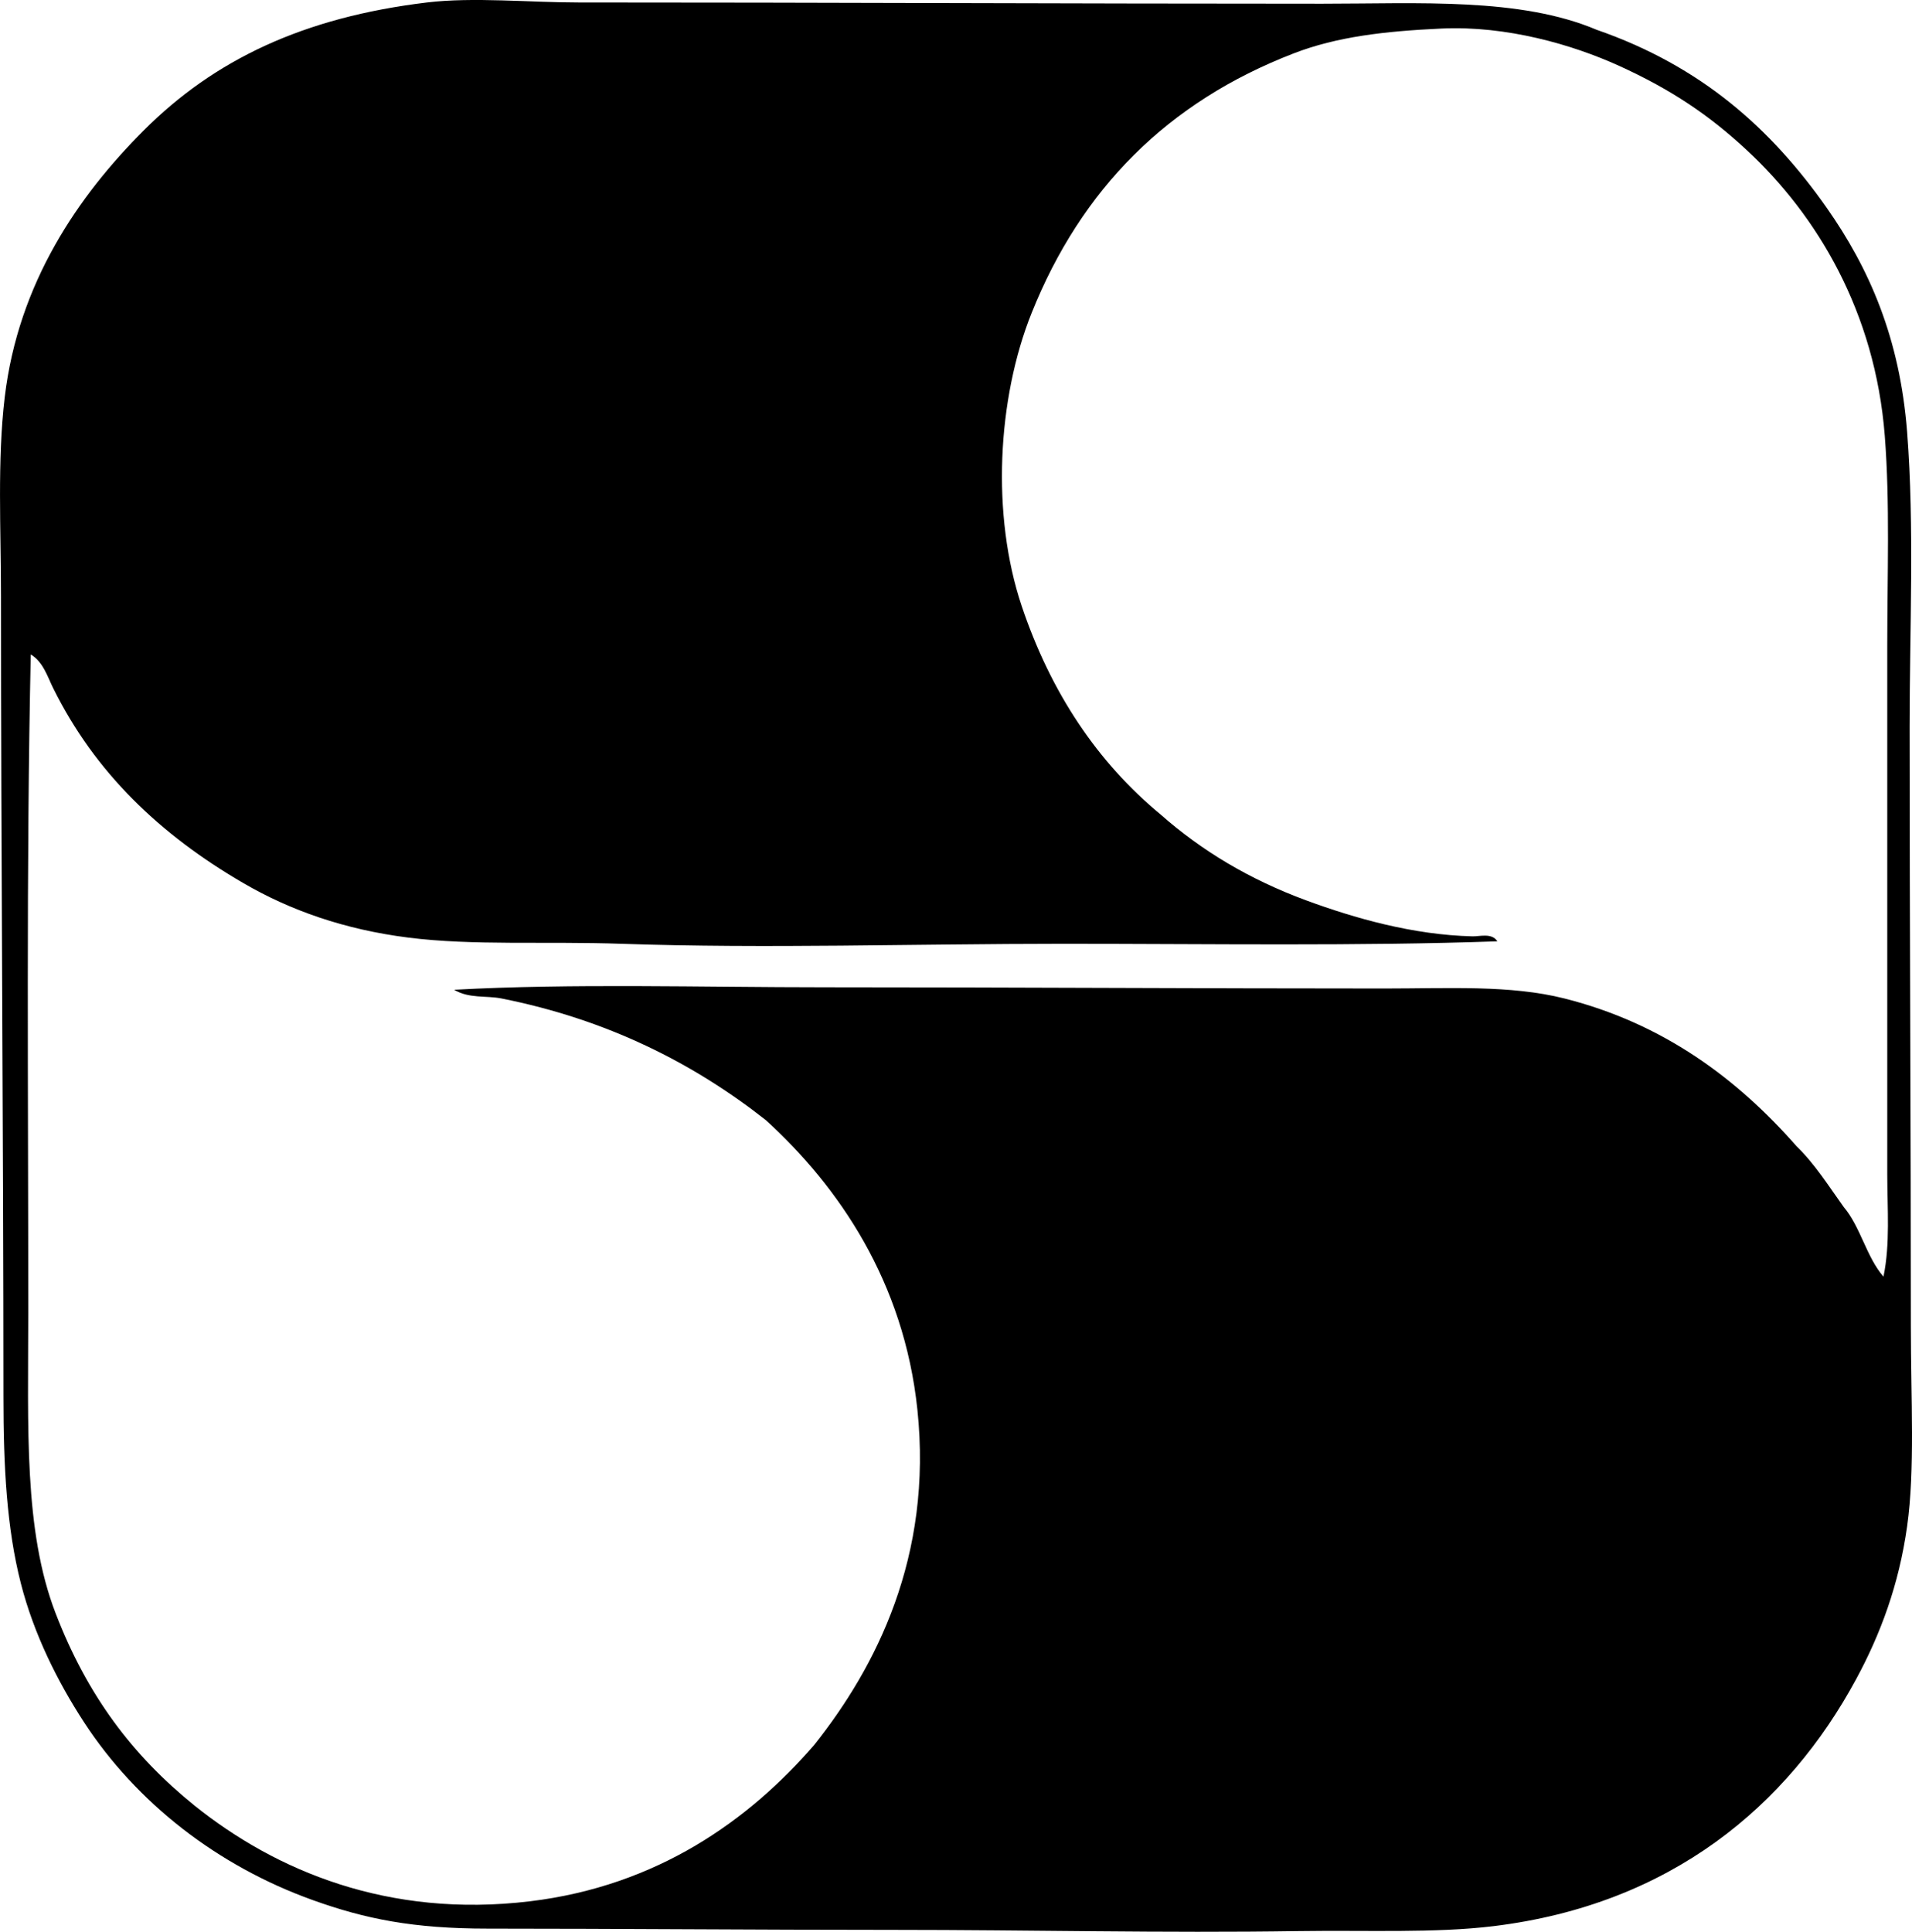 <?xml version="1.0" encoding="iso-8859-1"?>
<!-- Generator: Adobe Illustrator 19.2.0, SVG Export Plug-In . SVG Version: 6.00 Build 0)  -->
<svg version="1.1" xmlns="http://www.w3.org/2000/svg" xmlns:xlink="http://www.w3.org/1999/xlink" x="0px" y="0px"
	 viewBox="0 0 74.827 75.598" style="enable-background:new 0 0 74.827 75.598;" xml:space="preserve">
<g id="Johann_x5F_Schwarzler">
	<path style="fill-rule:evenodd;clip-rule:evenodd;" d="M62.487,1.166c4.106,1.424,6.828,3.877,8.991,6.95
		c1.67,2.372,2.873,5.106,3.159,8.796c0.289,3.733,0.097,7.716,0.097,11.518c0,7.875,0.049,15.592,0.049,23.473
		c0,2.847,0.166,5.603-0.146,7.824c-0.322,2.298-1.049,4.231-1.993,5.978c-2.681,4.961-7.249,8.822-14.19,9.671
		c-2.299,0.281-4.967,0.154-7.63,0.194c-5.314,0.081-10.502-0.048-15.844-0.048c-5.431,0-10.771-0.049-15.892-0.049
		c-2.916,0.001-4.79-0.377-6.853-1.118c-3.731-1.341-6.888-3.805-8.941-6.95c-1.044-1.598-1.974-3.469-2.478-5.443
		c-0.555-2.165-0.681-4.579-0.681-7.29C0.134,44.478,0.038,33.299,0.038,23.327c0-2.625-0.148-5.291,0.146-7.776
		c0.532-4.489,2.888-7.893,5.443-10.449c2.757-2.756,6.229-4.421,11.081-5.005c1.814-0.219,4.014,0,5.929,0
		c9.656-0.001,19.138,0.048,29.11,0.048C55.518,0.146,59.483-0.107,62.487,1.166z M73.859,45.974c0-6.891,0.001-13.868,0-20.703
		c0-2.806,0.108-5.575-0.097-8.213c-0.379-4.863-2.656-8.633-5.395-11.178c-1.472-1.368-2.947-2.368-5.006-3.305
		c-1.813-0.826-4.401-1.577-6.949-1.458c-2.232,0.104-4.088,0.318-5.783,0.972c-4.936,1.904-8.31,5.304-10.255,10.157
		c-1.347,3.36-1.584,7.913-0.389,11.47c1.14,3.39,2.959,6.111,5.443,8.164c1.596,1.409,3.469,2.535,5.686,3.353
		c1.89,0.698,4.188,1.354,6.513,1.409c0.289,0.007,0.76-0.144,0.972,0.195c-5.429,0.191-11.19,0.097-17.01,0.097
		c-5.769,0-11.646,0.194-17.252,0c-2.979-0.103-5.827,0.078-8.359-0.243c-2.501-0.317-4.615-1.062-6.464-2.138
		c-3.237-1.885-5.791-4.306-7.436-7.63c-0.218-0.44-0.386-1.019-0.874-1.312c-0.179,8.201-0.097,17.277-0.098,25.757
		c-0.001,4.498-0.182,8.514,1.069,11.761c1.234,3.205,3,5.563,5.443,7.533c3.17,2.541,7.569,4.409,13.121,3.742
		c4.983-0.599,8.581-3.174,11.129-6.124c2.408-3.03,4.641-7.362,4.034-13.122c-0.526-5.002-3.075-8.72-5.929-11.323
		c-2.838-2.234-6.217-3.943-10.352-4.763c-0.597-0.118-1.271,0.011-1.848-0.34c4.649-0.253,9.616-0.097,14.531-0.097
		c7.465,0,14.702,0.049,21.87,0.048c2.532,0,4.934-0.143,7.047,0.389c3.874,0.976,6.765,3.14,9.088,5.783
		c0.715,0.694,1.258,1.56,1.847,2.381c0.655,0.77,0.889,1.962,1.555,2.722C73.977,48.673,73.86,47.305,73.859,45.974z"/>
</g>
<g id="Layer_1">
</g>
</svg>
